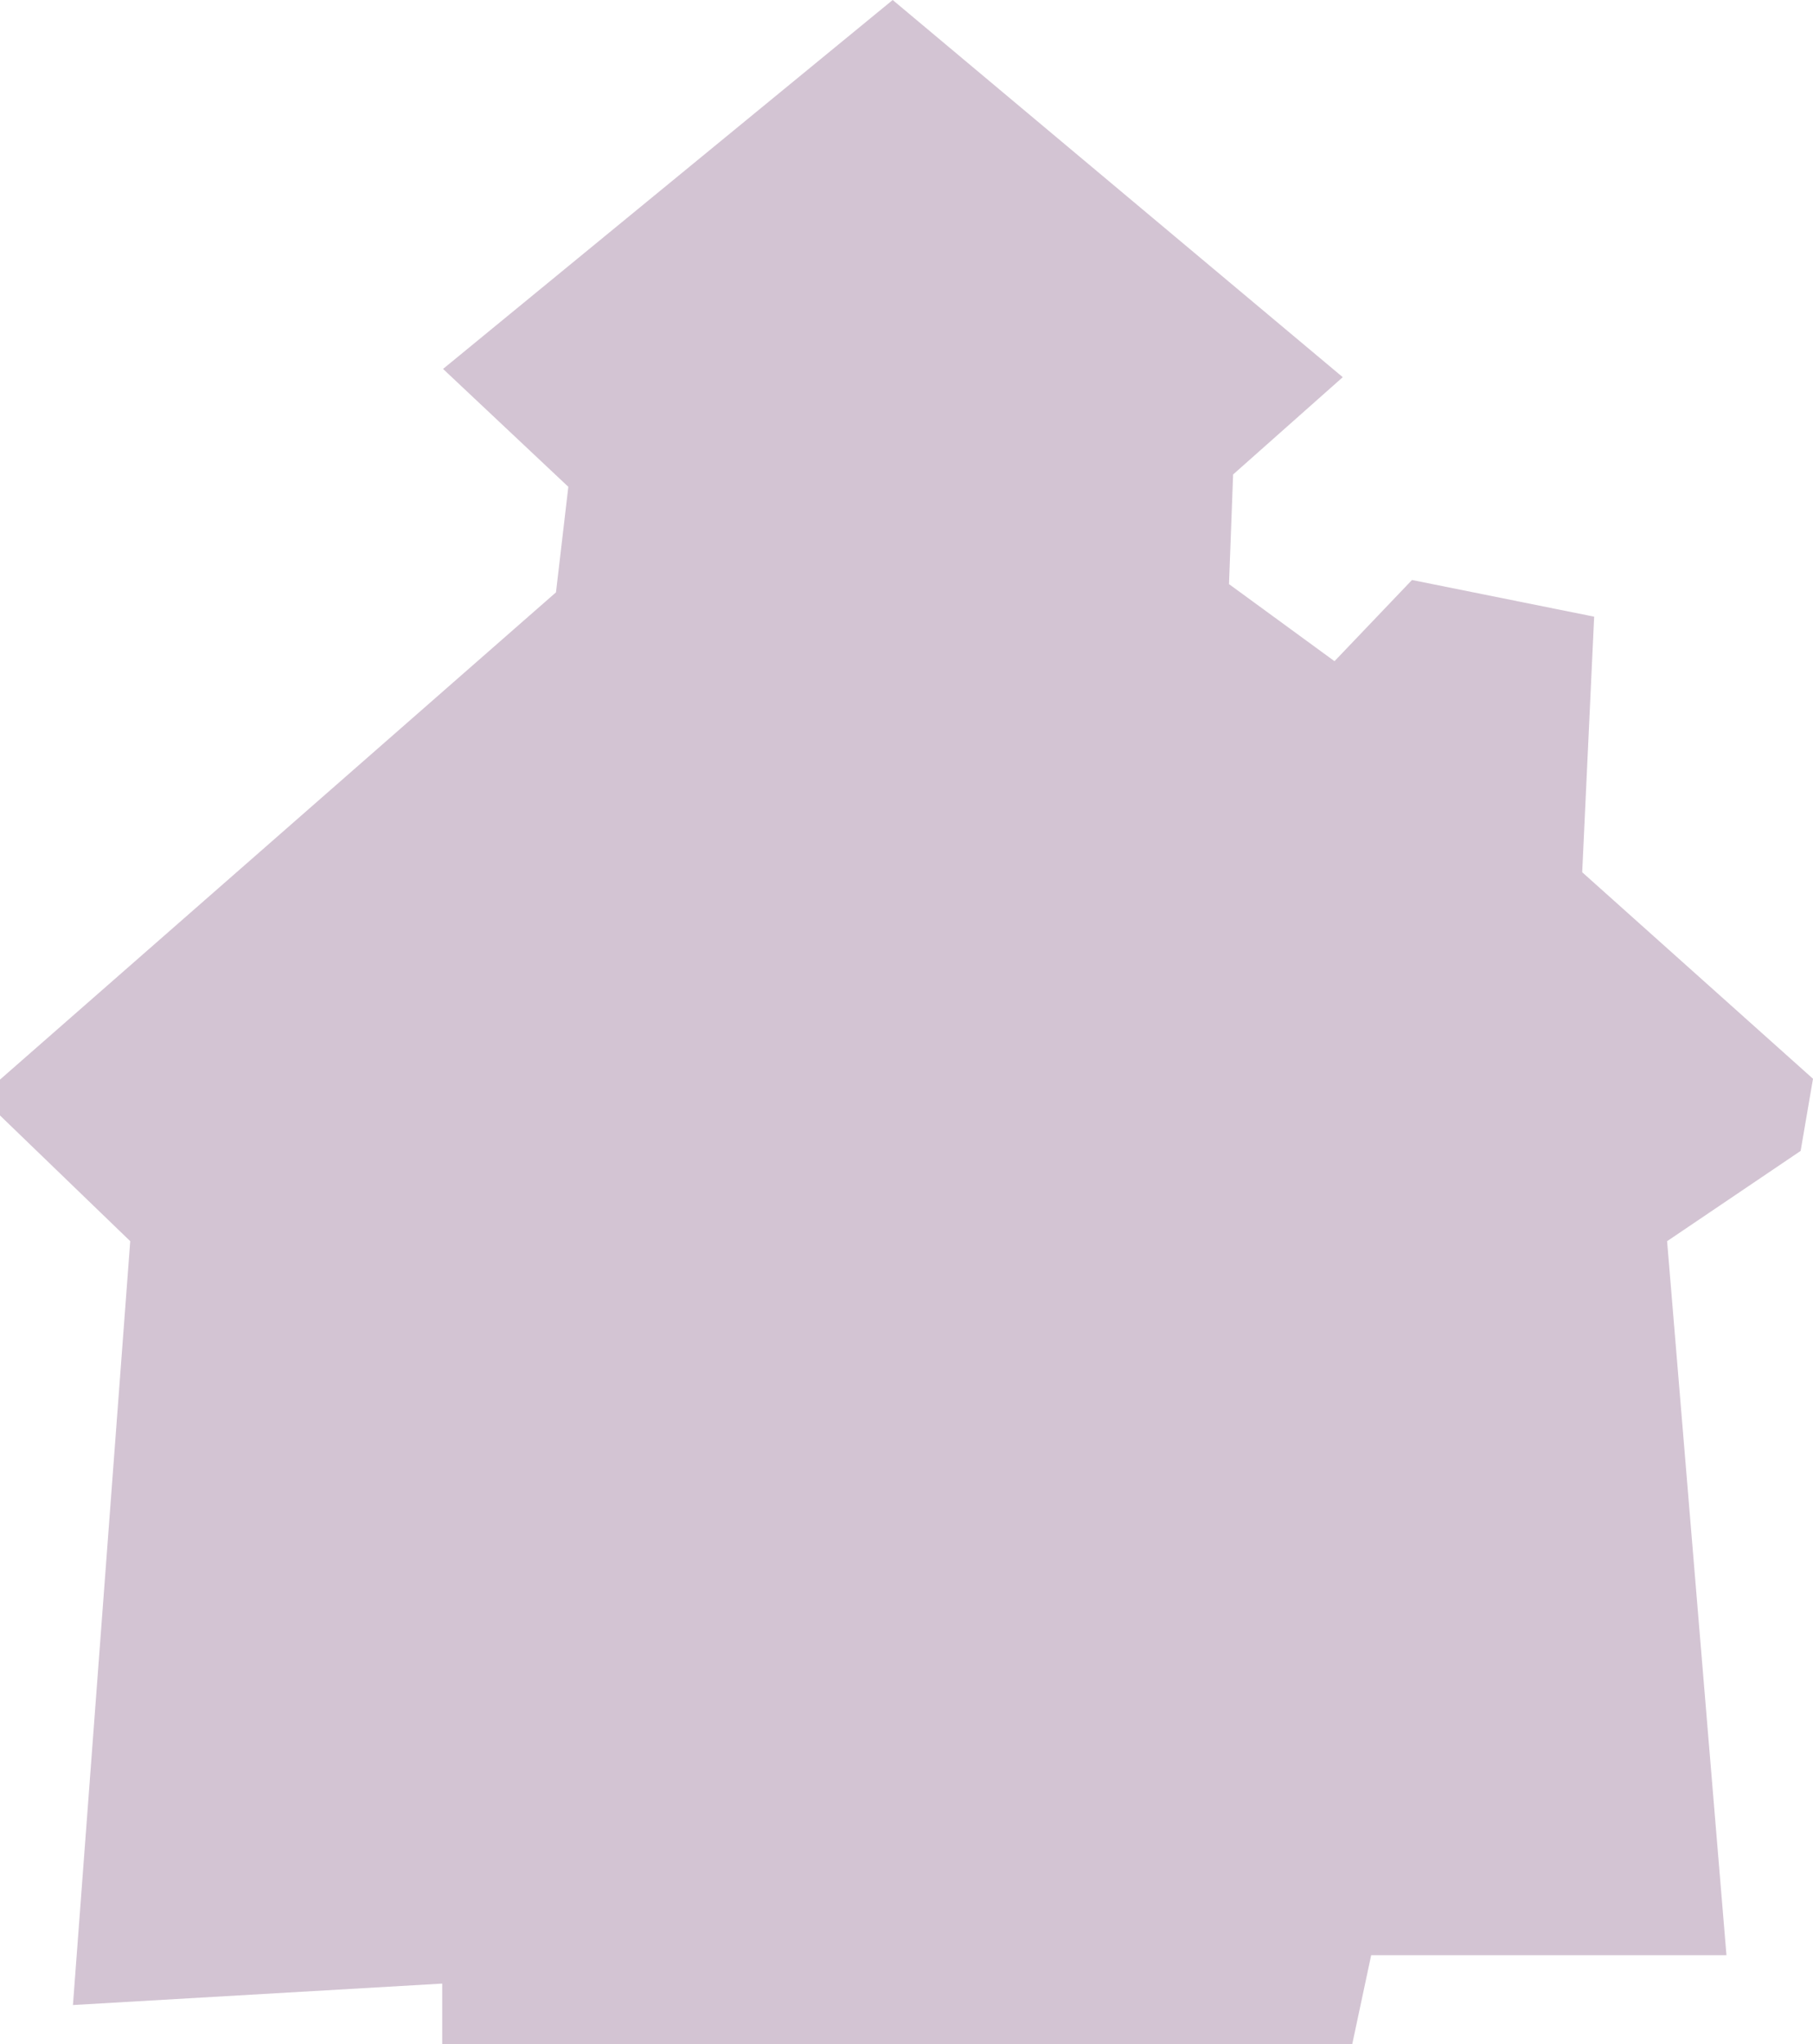 <?xml version="1.0" encoding="UTF-8" standalone="no"?>
<svg xmlns:xlink="http://www.w3.org/1999/xlink" height="247.95px" width="219.95px" xmlns="http://www.w3.org/2000/svg">
  <g transform="matrix(1.0, 0.0, 0.0, 1.0, 0.0, 0.0)">
    <path d="M193.4 74.8 L191.95 105.8 219.95 130.85 218.45 139.6 202.25 150.55 209.45 237.15 166.35 237.15 164.05 247.95 53.65 247.95 53.65 240.6 8.85 243.2 15.8 150.55 0.0 135.3 0.0 130.95 67.45 71.85 68.95 59.05 53.75 44.75 108.3 0.0 162.9 45.75 149.6 57.55 149.1 70.85 161.9 80.2 171.3 70.35 193.4 74.8" fill="#663366" fill-opacity="0.286" fill-rule="evenodd" stroke="none"/>
  </g>
</svg>
